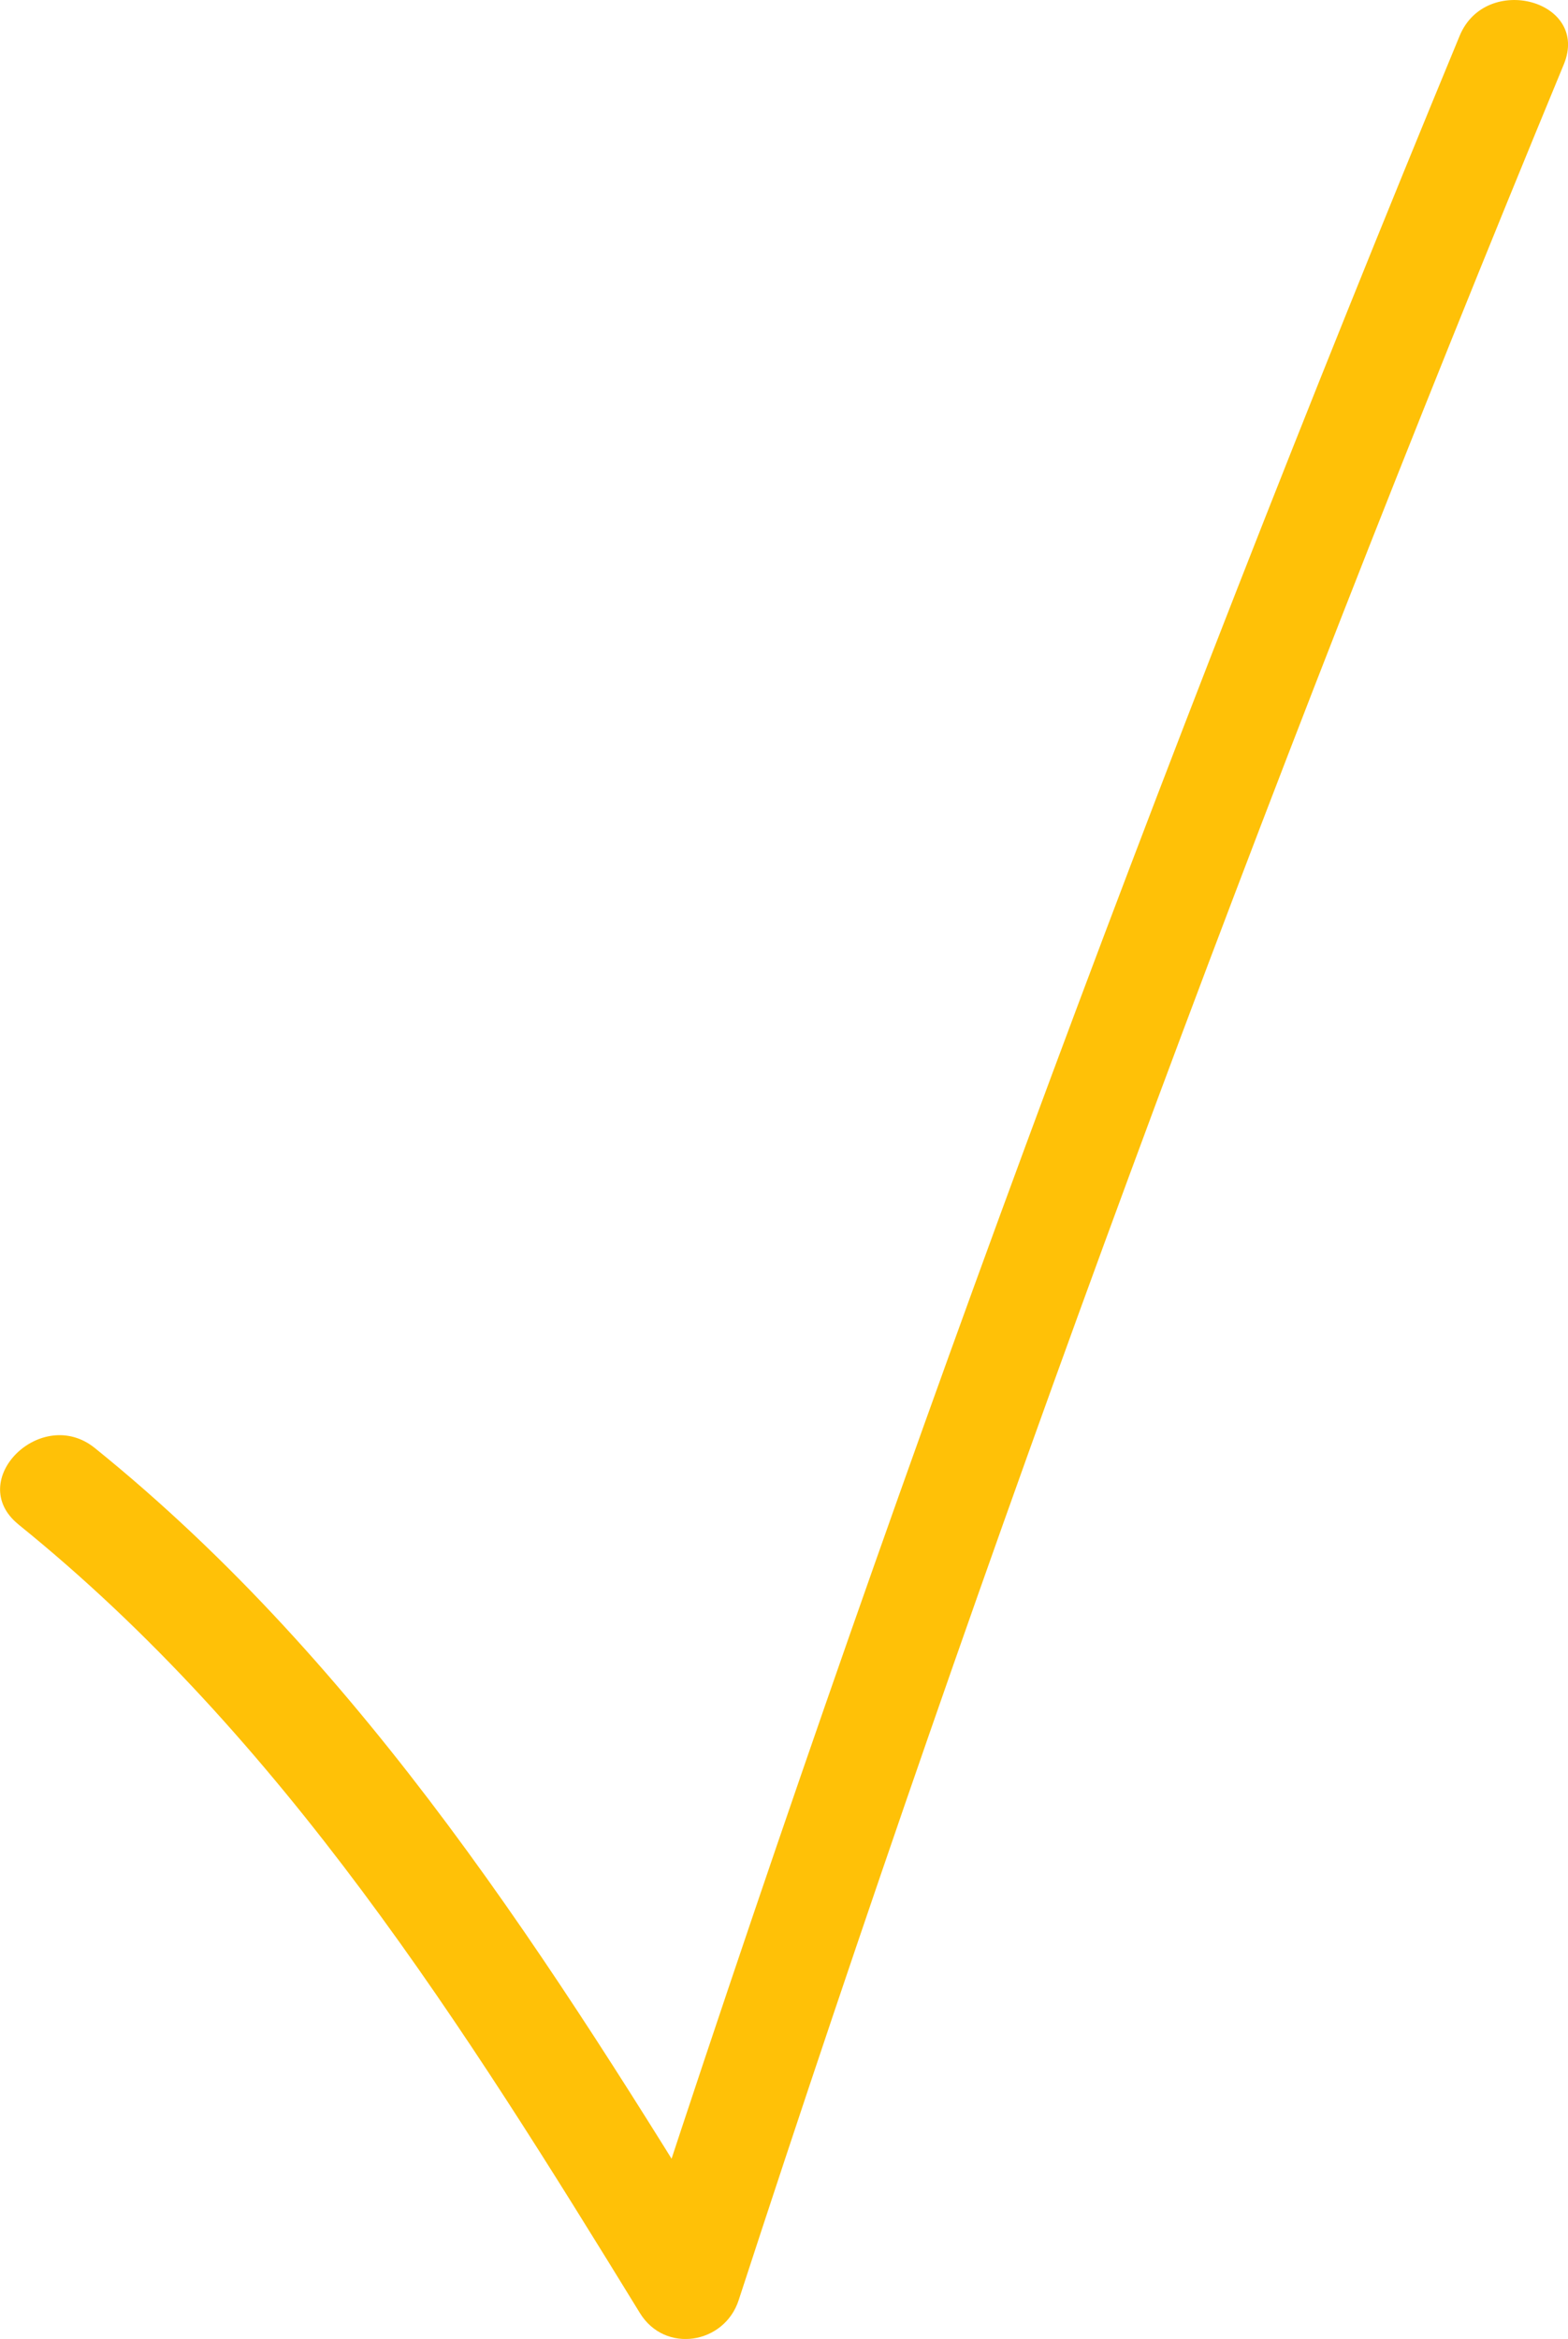 <svg xmlns="http://www.w3.org/2000/svg" width="21.782" height="32.481" viewBox="0 0 21.782 32.481" creator="Katerina Limpitsouni"><path d="M.256,21.17c3.679,2.97,6.188,6.969,8.634,10.952,.347,.565,1.171,.433,1.371-.179C13.682,21.45,17.505,11.094,21.723,.896c.369-.891-1.082-1.28-1.446-.399-4.218,10.198-8.041,20.554-11.462,31.047l1.371-.179c-2.507-4.083-5.096-8.21-8.868-11.256-.744-.601-1.812,.454-1.061,1.061H.256Z" fill="#ffc107" origin="undraw"/></svg>